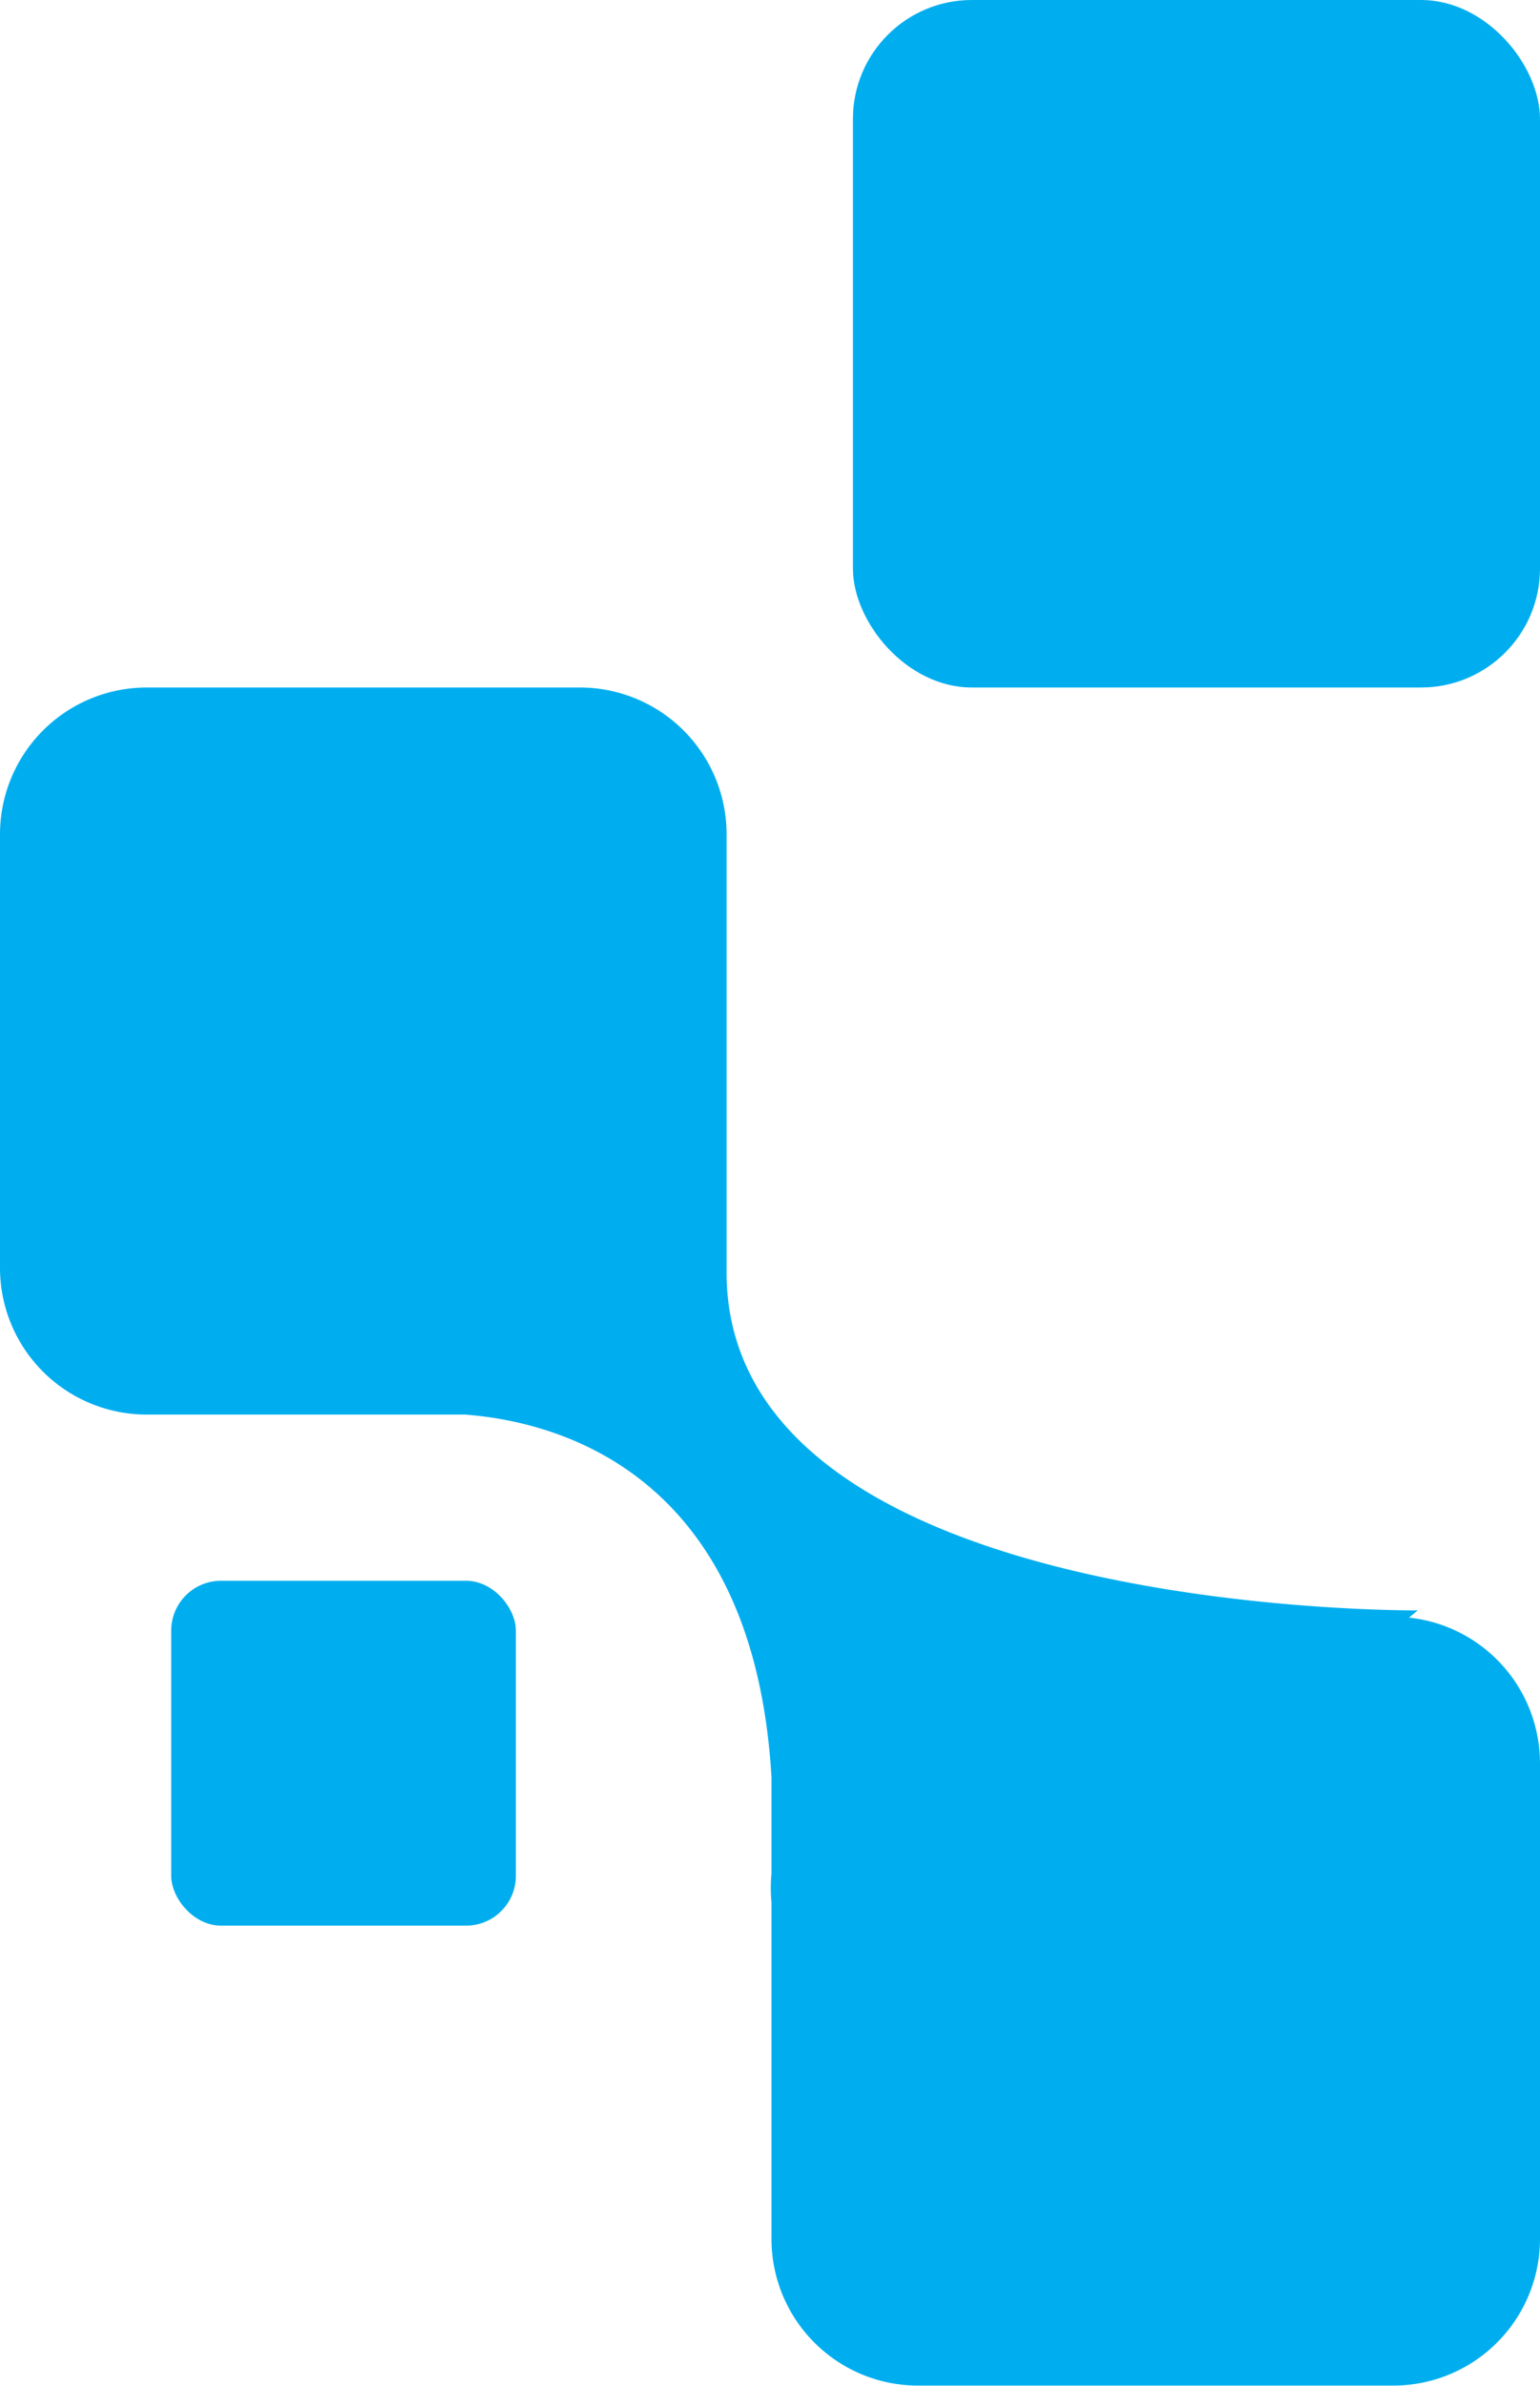 <svg xmlns="http://www.w3.org/2000/svg" viewBox="0 0 108.75 168.37">
    <title>Ativo 5</title>
    <g id="Camada_2" data-name="Camada 2">
        <g id="Camada_1-2" data-name="Camada 1">
            <rect x="60.23" width="48.52" height="48.52" rx="8.4" style="fill:#00aeef" />
            <rect x="12.09" y="111.56" width="24.34" height="24.34" rx="3.52" style="fill:#00aeef" />
            <path d="M99.5,114.16l.62-.51s-49.21.45-48.81-24.17V58.88A10.36,10.36,0,0,0,41,48.52H10.35A10.36,10.36,0,0,0,0,58.88v30.6A10.35,10.35,0,0,0,10.35,99.83H32.8c6.61.49,20.43,4.12,21.68,25.6v6.82a10.66,10.66,0,0,0,0,2V158a10.35,10.35,0,0,0,10.35,10.36H98.39A10.36,10.36,0,0,0,108.75,158V124.45A10.35,10.35,0,0,0,99.5,114.16Z" style="fill:#00aeef" />
        </g>
    </g>
</svg>
